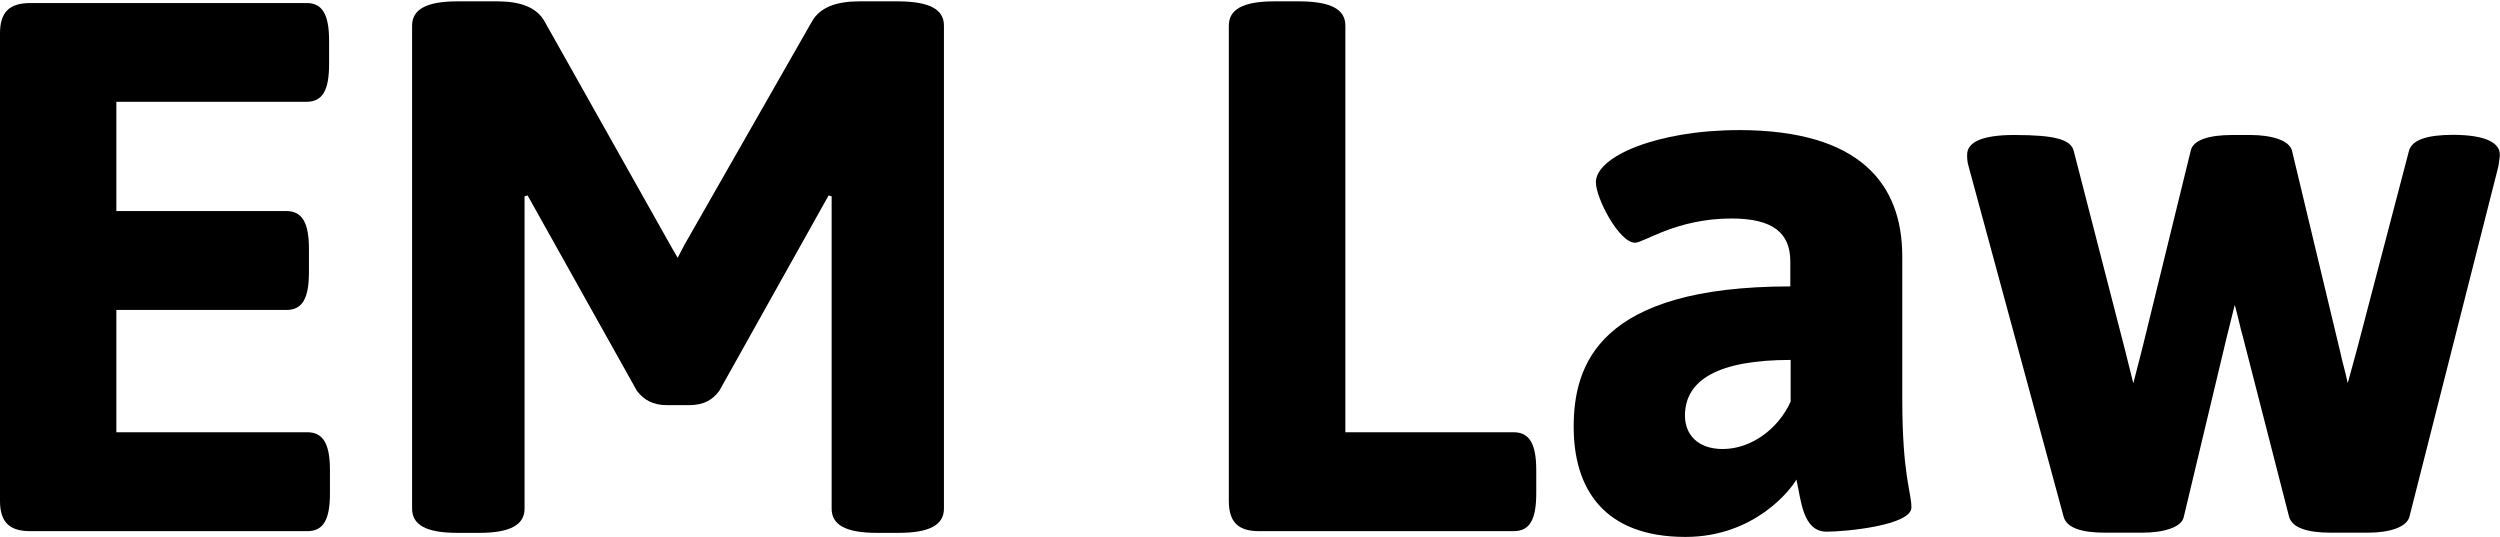 <?xml version="1.0" encoding="UTF-8"?> <svg xmlns="http://www.w3.org/2000/svg" xmlns:xlink="http://www.w3.org/1999/xlink" width="1476px" height="317px" viewBox="0 0 1476 317" version="1.1"><title>Group</title><g id="Page-1" stroke="none" stroke-width="1" fill="none" fill-rule="evenodd"><g id="logo" transform="translate(-433, -368)" fill="#000000" fill-rule="nonzero"><g id="Group" transform="translate(433, 368)"><path d="M194.3,24 L194.3,37.8 C194.3,53.4 190.4,60.1 180.9,60.1 L68.7,60.1 L68.7,124.6 L169,124.6 C178.3,124.6 182.4,131.3 182.4,146.9 L182.4,160.7 C182.4,176.3 178.5,183 169,183 L68.7,183 L68.7,255.2 L181.4,255.2 C190.7,255.2 194.8,261.9 194.8,277.5 L194.8,291.3 C194.8,306.9 190.9,313.6 181.4,313.6 L17.9,313.6 C5.5,313.6 0,308.2 0,295.7 L0,19.7 C0,7.3 5.4,1.799 17.9,1.799 L180.9,1.799 C190.2,1.7 194.3,8.4 194.3,24 Z" id="Path"></path><path d="M557.3,15.1 L557.3,300.3 C557.3,309.6 549.3,314.6 530.6,314.6 L517.7,314.6 C499,314.6 491,309.7 491,300.3 L491,115.9 L489.2,115.4 L424.7,230.7 C420.8,236.1 415.4,239.2 406.8,239.2 L393.9,239.2 C385.4,239.2 380.1,236.1 376,230.7 L311.5,115.4 L309.7,115.9 L309.7,300.3 C309.7,309.6 301.7,314.6 283,314.6 L270,314.6 C251.3,314.6 243.3,309.7 243.3,300.3 L243.3,15.1 C243.3,5.8 251.3,0.8 270,0.8 L293.6,0.8 C306.5,0.8 316.7,3.9 321.6,12.8 L396.5,146 L400.1,152.2 L404,144.7 L479.3,12.8 C484.2,4 494.4,0.8 507.3,0.8 L530.4,0.8 C549.3,0.9 557.3,5.8 557.3,15.1 Z" id="Path"></path><path d="M794.3,15.1 L794.3,255.2 L893.6,255.2 C902.9,255.2 907,261.9 907,277.5 L907,291.3 C907,306.9 903.1,313.6 893.6,313.6 L743.4,313.6 C731,313.6 725.5,308.2 725.5,295.7 L725.5,15.1 C725.5,5.8 733.5,0.8 752.2,0.8 L767.3,0.8 C786.3,0.9 794.3,5.8 794.3,15.1 Z" id="Path"></path><path d="M1123.1,151.4 L1123.1,235.1 C1123.1,281 1128.5,290.3 1128.5,299.6 C1128.5,310.2 1089.7,313.9 1078.5,313.9 C1064.2,313.9 1063.4,295.2 1060.6,283.1 C1057.5,288.8 1036,317 995.1,317 C946.9,317 929.1,288.5 929.1,252 C929.1,215.5 943.8,169.1 1057,169.1 L1057,154.4 C1057,137.5 1046.7,129 1022.3,129 C989.7,129 970.7,143.3 965.3,143.3 C956,143.3 942.2,117.1 942.2,107.6 C942.2,92.5 977.9,76.8 1027.2,76.8 C1097.7,77 1123.1,108.2 1123.1,151.4 Z M994.8,245.4 C994.8,256.5 1002.3,265.1 1017.1,265.1 C1034,265.1 1050,253.1 1057.2,237.1 L1057.2,212.5 C1014.8,212.5 994.8,224.1 994.8,245.4 Z" id="Shape"></path><path d="M1475.9,91.3 C1475.9,93.1 1475.4,95.2 1475.1,98 L1422.5,305.2 C1420.7,311.4 1410.5,314.5 1397.9,314.5 L1376.1,314.5 C1361.8,314.5 1353.3,311.4 1351.5,305.2 L1324.3,199.2 C1322.5,193 1321.2,186.3 1319.4,180 L1314.5,199.7 L1289.3,305.2 C1288,311.4 1277.3,314.5 1264.7,314.5 L1243,314.5 C1228.3,314.5 1220.2,311.4 1218.4,305.2 L1162.2,98 C1161.4,95.4 1161.4,93.1 1161.4,91.3 C1161.4,84.1 1169.9,79.7 1189.1,79.7 C1213.2,79.7 1222.5,82.3 1224.3,89 L1254.6,206.6 L1259.5,226.3 C1261.3,219.1 1263.1,212.5 1264.9,205.3 L1293.4,89 C1294.7,82.8 1303.7,79.7 1318,79.7 L1328.6,79.7 C1341,79.7 1351.7,82.8 1353.2,89 L1381.7,207.9 C1383,214.1 1384.8,219.9 1386.1,226.2 L1391.5,206.5 L1422.3,88.9 C1424.1,82.7 1432.6,79.6 1448.5,79.6 C1467.5,79.7 1475.9,84.3 1475.9,91.3 Z" id="Path"></path></g></g></g></svg> 